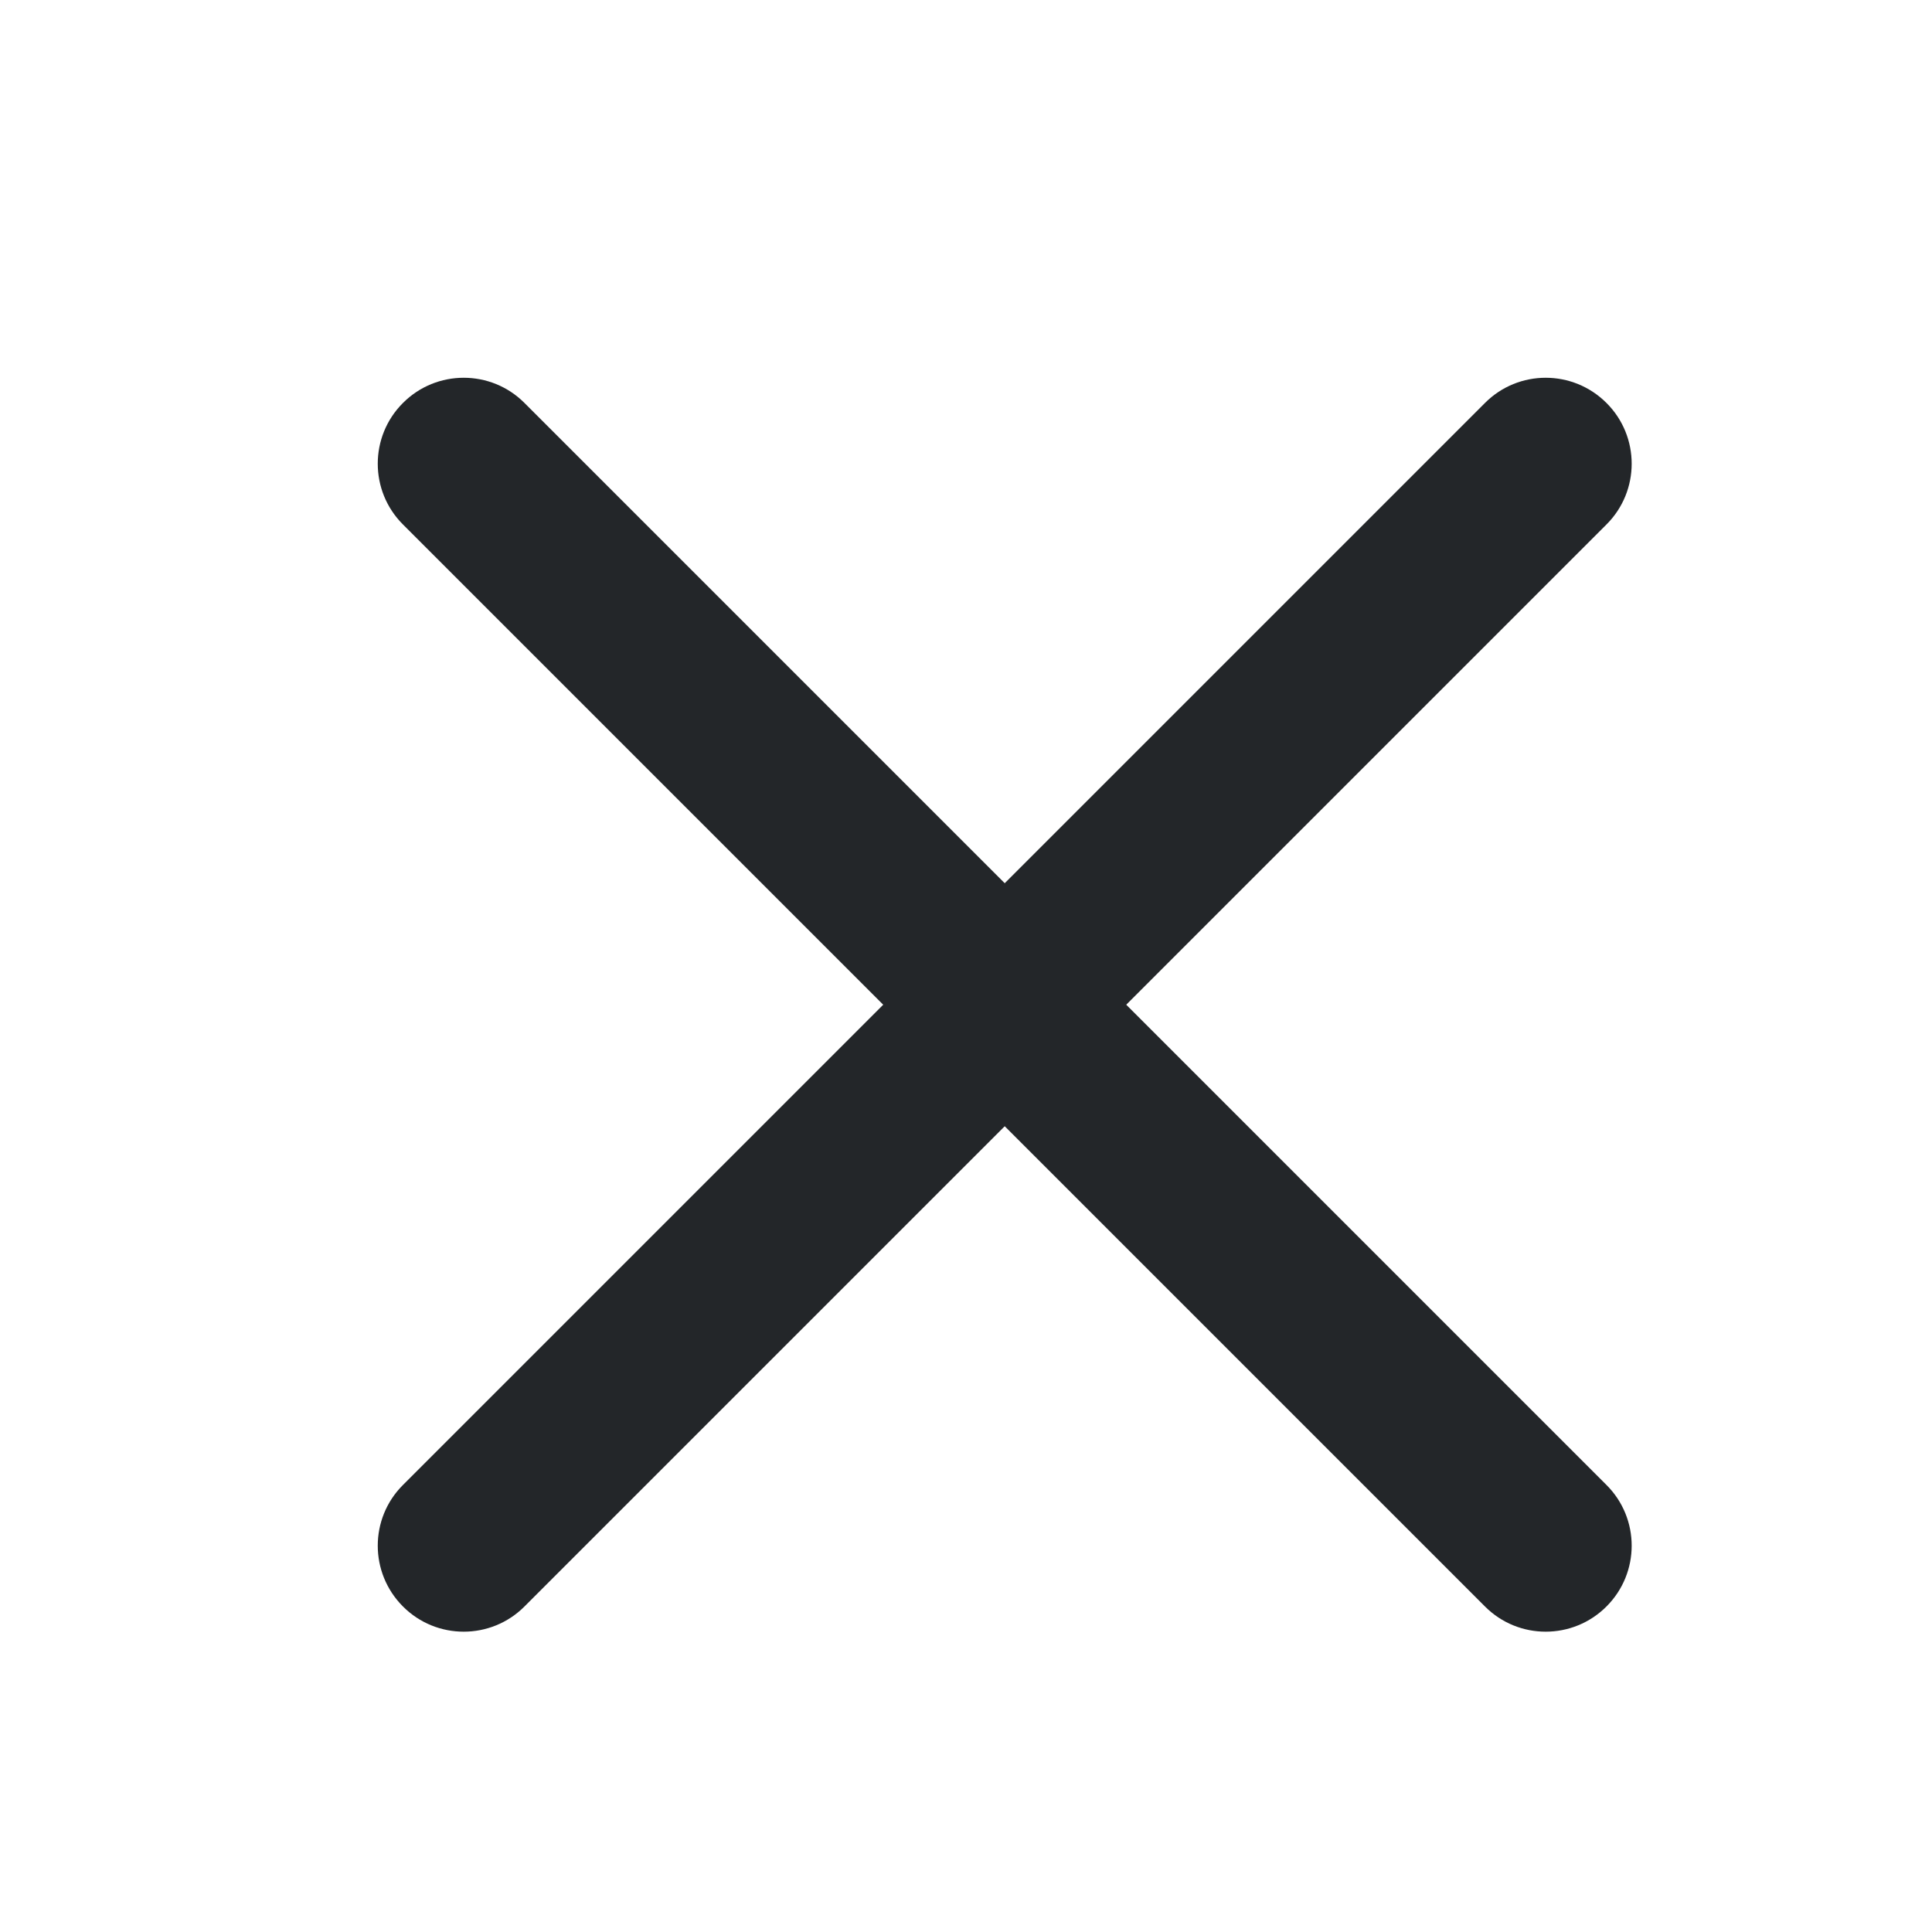 <?xml version='1.0' encoding='UTF-8' standalone='no'?>
<svg width="5.292mm" viewBox="0 0 25 25" baseProfile="tiny" xmlns="http://www.w3.org/2000/svg" xmlns:xlink="http://www.w3.org/1999/xlink" version="1.2" height="5.292mm">
    <style id="current-color-scheme" type="text/css">.ColorScheme-Text {color:#232629;}</style>
    <title>Qt SVG Document</title>
    <desc>Auto-generated by Klassy window decoration</desc>
    <defs/>
    <g stroke-linecap="square" fill-rule="evenodd" stroke-linejoin="bevel" stroke-width="1" fill="none" stroke="black">
        <g class="ColorScheme-Text" font-weight="400" font-family="Noto Sans" font-size="16.667" transform="matrix(1.389,0,0,1.389,0,0)" fill-opacity="1" fill="currentColor" font-style="normal" stroke="none">
            <path fill-rule="nonzero" vector-effect="none" d="M4.886,3.754 L14.966,13.834 C15.279,14.146 15.279,14.653 14.966,14.966 C14.653,15.279 14.146,15.279 13.834,14.966 L3.754,4.886 C3.441,4.574 3.441,4.066 3.754,3.754 C4.066,3.441 4.574,3.441 4.886,3.754 "/>
            <path fill-rule="nonzero" vector-effect="none" d="M14.966,4.886 L4.886,14.966 C4.574,15.279 4.066,15.279 3.754,14.966 C3.441,14.653 3.441,14.146 3.754,13.834 L13.834,3.754 C14.146,3.441 14.653,3.441 14.966,3.754 C15.279,4.066 15.279,4.574 14.966,4.886 "/>
        </g>
    </g>
</svg>
